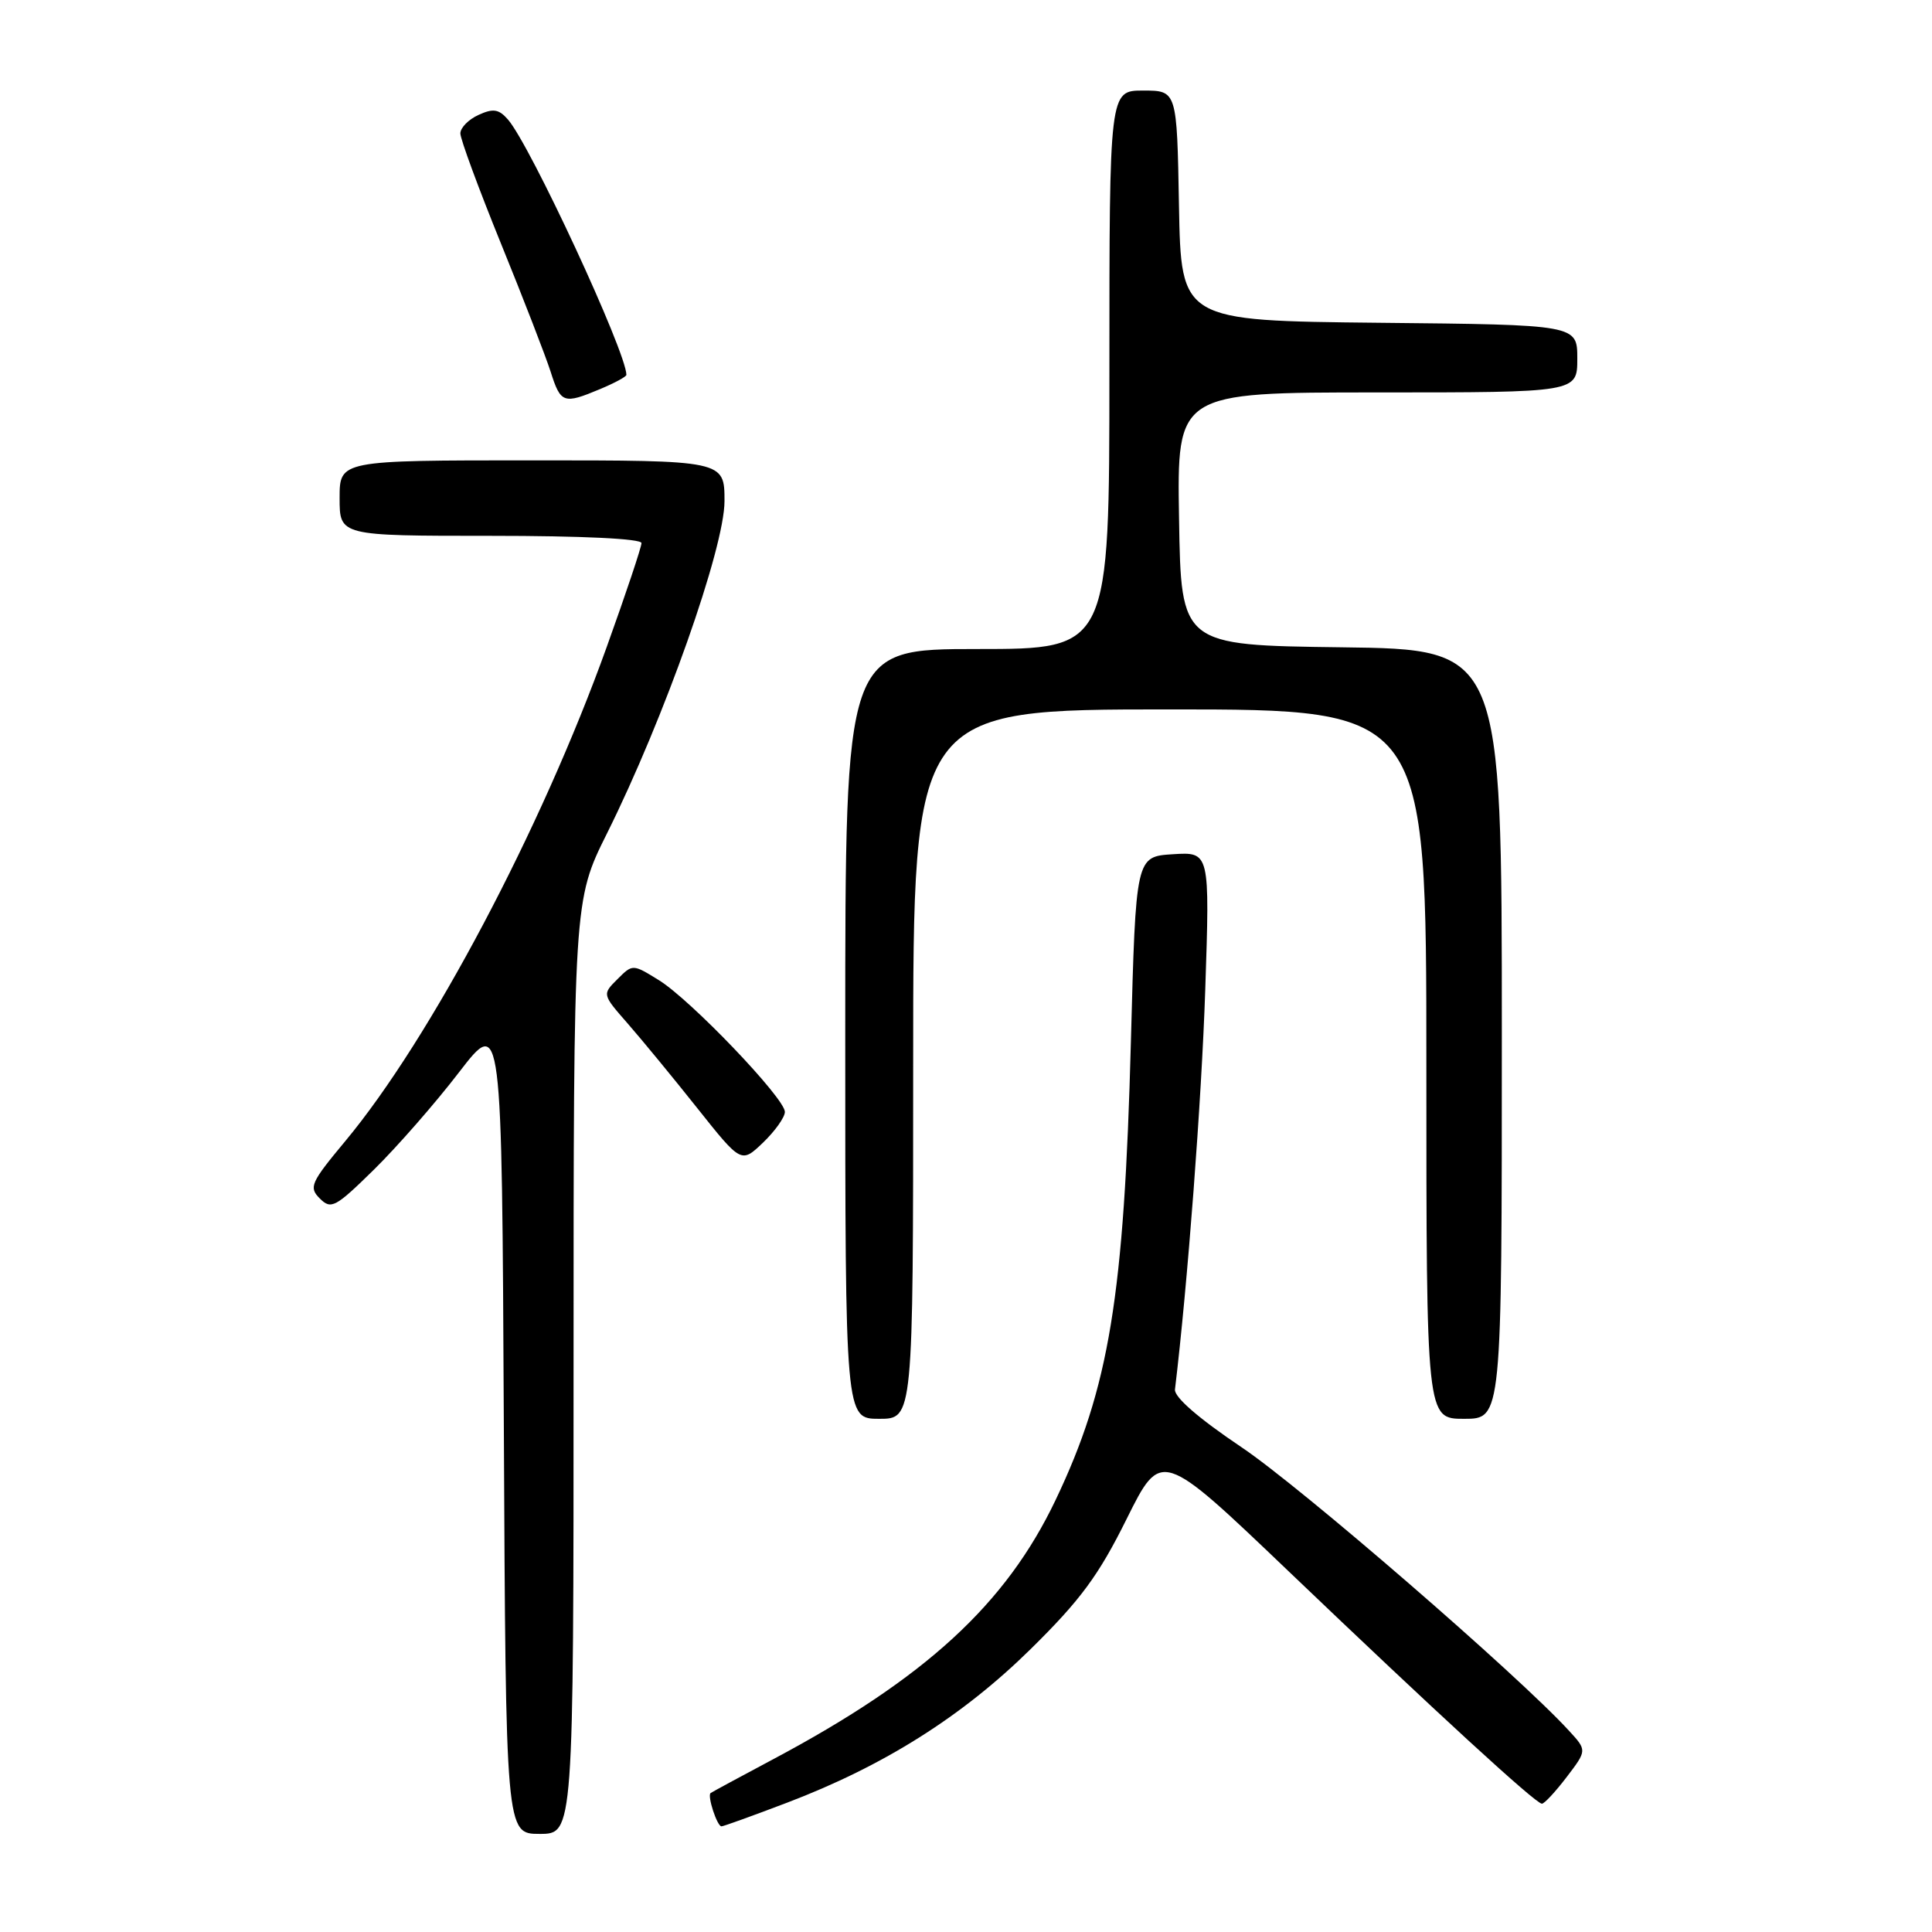<?xml version="1.0" encoding="UTF-8" standalone="no"?>
<!DOCTYPE svg PUBLIC "-//W3C//DTD SVG 1.1//EN" "http://www.w3.org/Graphics/SVG/1.1/DTD/svg11.dtd" >
<svg xmlns="http://www.w3.org/2000/svg" xmlns:xlink="http://www.w3.org/1999/xlink" version="1.1" viewBox="0 0 256 256">
 <g >
 <path fill="currentColor"
d=" M 76.00 181.16 C 76.00 119.32 76.00 119.32 80.44 110.41 C 88.00 95.23 96.00 72.61 96.00 66.40 C 96.00 61.00 96.00 61.00 70.50 61.00 C 45.00 61.00 45.00 61.00 45.00 66.00 C 45.00 71.00 45.00 71.00 65.00 71.00 C 77.15 71.00 85.00 71.38 85.00 71.96 C 85.00 72.49 82.93 78.68 80.40 85.71 C 71.73 109.86 57.01 137.67 45.77 151.18 C 41.16 156.72 40.89 157.32 42.38 158.81 C 43.87 160.30 44.44 160.00 49.56 154.97 C 52.62 151.96 57.69 146.17 60.81 142.10 C 66.50 134.71 66.50 134.71 66.76 188.85 C 67.02 243.00 67.02 243.00 71.51 243.00 C 76.00 243.00 76.00 243.00 76.00 181.16 Z  M 104.28 238.87 C 117.11 233.99 127.52 227.42 136.58 218.50 C 143.17 212.01 145.57 208.76 149.28 201.28 C 153.86 192.07 153.86 192.07 170.68 208.14 C 190.41 227.00 203.49 239.00 204.31 239.00 C 204.64 239.00 206.11 237.41 207.59 235.47 C 210.29 231.93 210.29 231.93 207.89 229.32 C 201.14 221.95 172.36 197.03 164.50 191.76 C 158.82 187.94 155.57 185.12 155.69 184.11 C 157.37 170.17 159.22 145.66 159.70 131.19 C 160.31 112.88 160.31 112.88 155.41 113.19 C 150.50 113.50 150.50 113.50 149.85 138.00 C 148.96 171.79 146.98 183.86 139.88 198.74 C 133.29 212.57 122.63 222.36 102.50 233.08 C 98.10 235.42 94.35 237.45 94.16 237.59 C 93.69 237.94 95.02 242.00 95.60 242.00 C 95.86 242.00 99.76 240.59 104.28 238.87 Z  M 121.00 141.00 C 121.00 94.00 121.00 94.00 155.00 94.00 C 189.00 94.00 189.00 94.00 189.00 141.00 C 189.00 188.00 189.00 188.00 194.00 188.00 C 199.00 188.00 199.00 188.00 199.00 137.02 C 199.00 86.04 199.00 86.04 177.75 85.77 C 156.50 85.50 156.50 85.50 156.23 68.75 C 155.95 52.00 155.95 52.00 182.48 52.00 C 209.00 52.00 209.00 52.00 209.00 47.52 C 209.00 43.03 209.00 43.03 182.75 42.77 C 156.50 42.50 156.50 42.50 156.22 27.25 C 155.95 12.00 155.95 12.00 151.47 12.00 C 147.00 12.00 147.00 12.00 147.00 49.00 C 147.00 86.00 147.00 86.00 129.50 86.00 C 112.00 86.00 112.00 86.00 112.00 137.00 C 112.00 188.00 112.00 188.00 116.50 188.00 C 121.00 188.00 121.00 188.00 121.00 141.00 Z  M 104.00 147.33 C 104.00 145.53 91.53 132.49 87.31 129.88 C 83.83 127.73 83.83 127.73 81.81 129.75 C 79.79 131.76 79.79 131.76 83.18 135.63 C 85.04 137.76 89.19 142.80 92.39 146.83 C 98.22 154.16 98.22 154.16 101.11 151.40 C 102.70 149.87 104.00 148.04 104.00 147.33 Z  M 79.53 51.55 C 81.44 50.75 83.00 49.91 83.00 49.67 C 83.00 46.67 70.23 19.14 67.29 15.82 C 66.09 14.45 65.34 14.34 63.40 15.23 C 62.08 15.83 61.00 16.93 61.00 17.68 C 61.00 18.42 63.42 24.99 66.38 32.27 C 69.34 39.54 72.30 47.19 72.96 49.25 C 74.30 53.46 74.66 53.59 79.53 51.55 Z "/>
</g>
</svg>